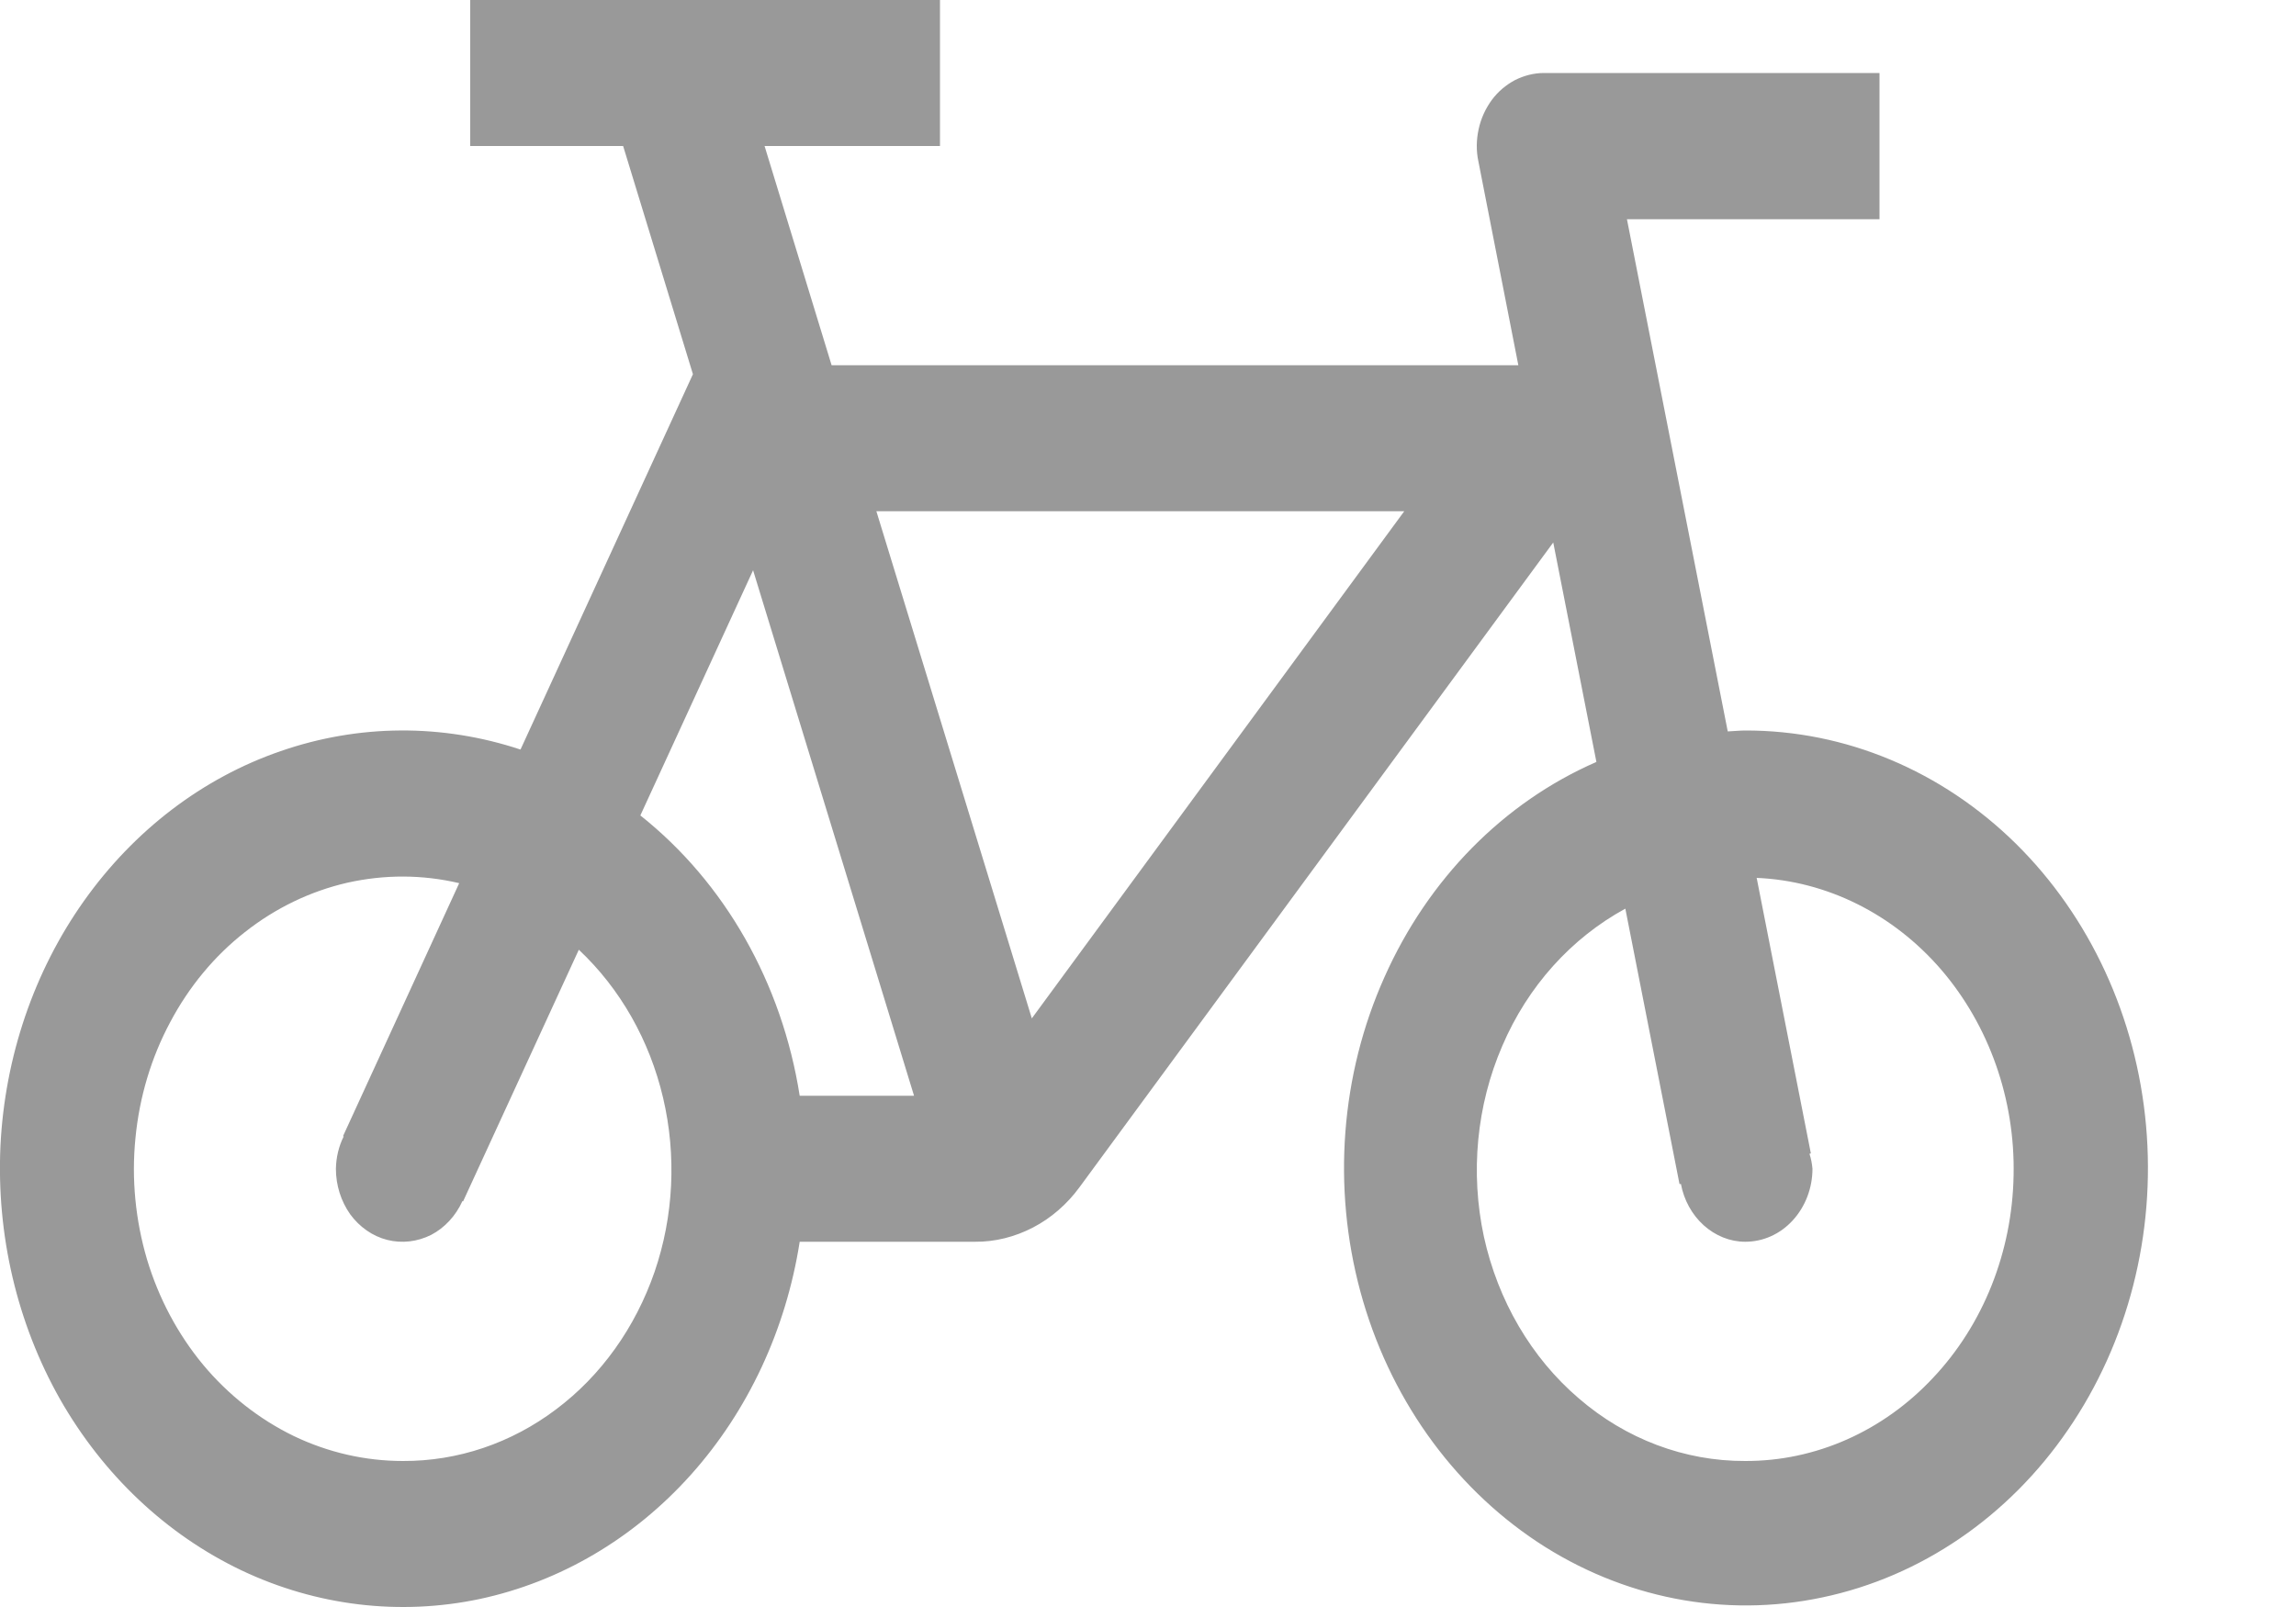<svg width="10" height="7" viewBox="0 0 10 7" fill="none" xmlns="http://www.w3.org/2000/svg">
<path d="M7.601 3.182C7.576 3.182 7.551 3.185 7.525 3.186L7.086 0.955H8.186V0.318H6.724C6.681 0.318 6.638 0.329 6.598 0.349C6.559 0.37 6.524 0.399 6.497 0.436C6.47 0.473 6.45 0.516 6.44 0.563C6.43 0.609 6.429 0.657 6.439 0.703L6.613 1.591H3.622L3.33 0.636H4.094V0H2.048V0.636H2.714L3.018 1.63L2.267 3.265C1.926 3.152 1.562 3.154 1.222 3.272C0.882 3.389 0.584 3.617 0.366 3.924C0.148 4.231 0.021 4.604 0.002 4.991C-0.016 5.379 0.074 5.763 0.261 6.094C0.449 6.424 0.724 6.684 1.051 6.84C1.377 6.995 1.74 7.039 2.09 6.965C2.44 6.89 2.76 6.702 3.009 6.424C3.258 6.146 3.423 5.792 3.483 5.409H4.246C4.333 5.41 4.42 5.388 4.499 5.347C4.578 5.306 4.648 5.245 4.702 5.171L6.765 2.363L6.953 3.319C6.549 3.495 6.22 3.829 6.03 4.256C5.839 4.682 5.802 5.171 5.925 5.626C6.048 6.081 6.323 6.469 6.695 6.716C7.067 6.962 7.51 7.049 7.938 6.958C8.365 6.868 8.747 6.608 9.007 6.228C9.268 5.848 9.389 5.376 9.347 4.904C9.305 4.432 9.103 3.994 8.78 3.675C8.457 3.357 8.037 3.181 7.601 3.182ZM1.755 6.364C1.591 6.364 1.429 6.327 1.279 6.255C1.129 6.182 0.994 6.076 0.884 5.944C0.774 5.811 0.691 5.655 0.64 5.485C0.59 5.315 0.572 5.135 0.59 4.957C0.607 4.78 0.658 4.608 0.741 4.453C0.823 4.298 0.934 4.164 1.067 4.06C1.2 3.955 1.352 3.882 1.513 3.845C1.674 3.809 1.839 3.809 2 3.847L1.494 4.949L1.497 4.95C1.475 4.994 1.464 5.042 1.463 5.091C1.463 5.163 1.485 5.232 1.525 5.289C1.566 5.345 1.623 5.385 1.687 5.401C1.751 5.417 1.818 5.409 1.878 5.379C1.937 5.348 1.985 5.296 2.014 5.232L2.017 5.233L2.521 4.137C2.701 4.306 2.829 4.531 2.888 4.782C2.947 5.033 2.934 5.298 2.851 5.54C2.767 5.783 2.618 5.992 2.422 6.139C2.226 6.287 1.993 6.365 1.755 6.364ZM3.483 4.773C3.406 4.283 3.158 3.845 2.789 3.552L3.28 2.484L3.981 4.773H3.483ZM4.494 4.436L3.817 2.227H6.116L4.494 4.436ZM7.601 6.364C7.338 6.365 7.082 6.269 6.876 6.091C6.669 5.914 6.524 5.665 6.463 5.387C6.403 5.108 6.431 4.815 6.543 4.556C6.654 4.296 6.844 4.086 7.079 3.958L7.315 5.158L7.321 5.157C7.334 5.227 7.369 5.291 7.42 5.337C7.471 5.383 7.535 5.409 7.601 5.409C7.679 5.409 7.753 5.376 7.808 5.316C7.863 5.256 7.894 5.175 7.894 5.091C7.892 5.069 7.888 5.047 7.881 5.026L7.887 5.024L7.651 3.824C7.956 3.837 8.245 3.981 8.454 4.223C8.663 4.466 8.777 4.788 8.77 5.12C8.764 5.453 8.638 5.77 8.419 6.002C8.201 6.235 7.907 6.365 7.601 6.364Z" fill="#999999"/>
</svg>
